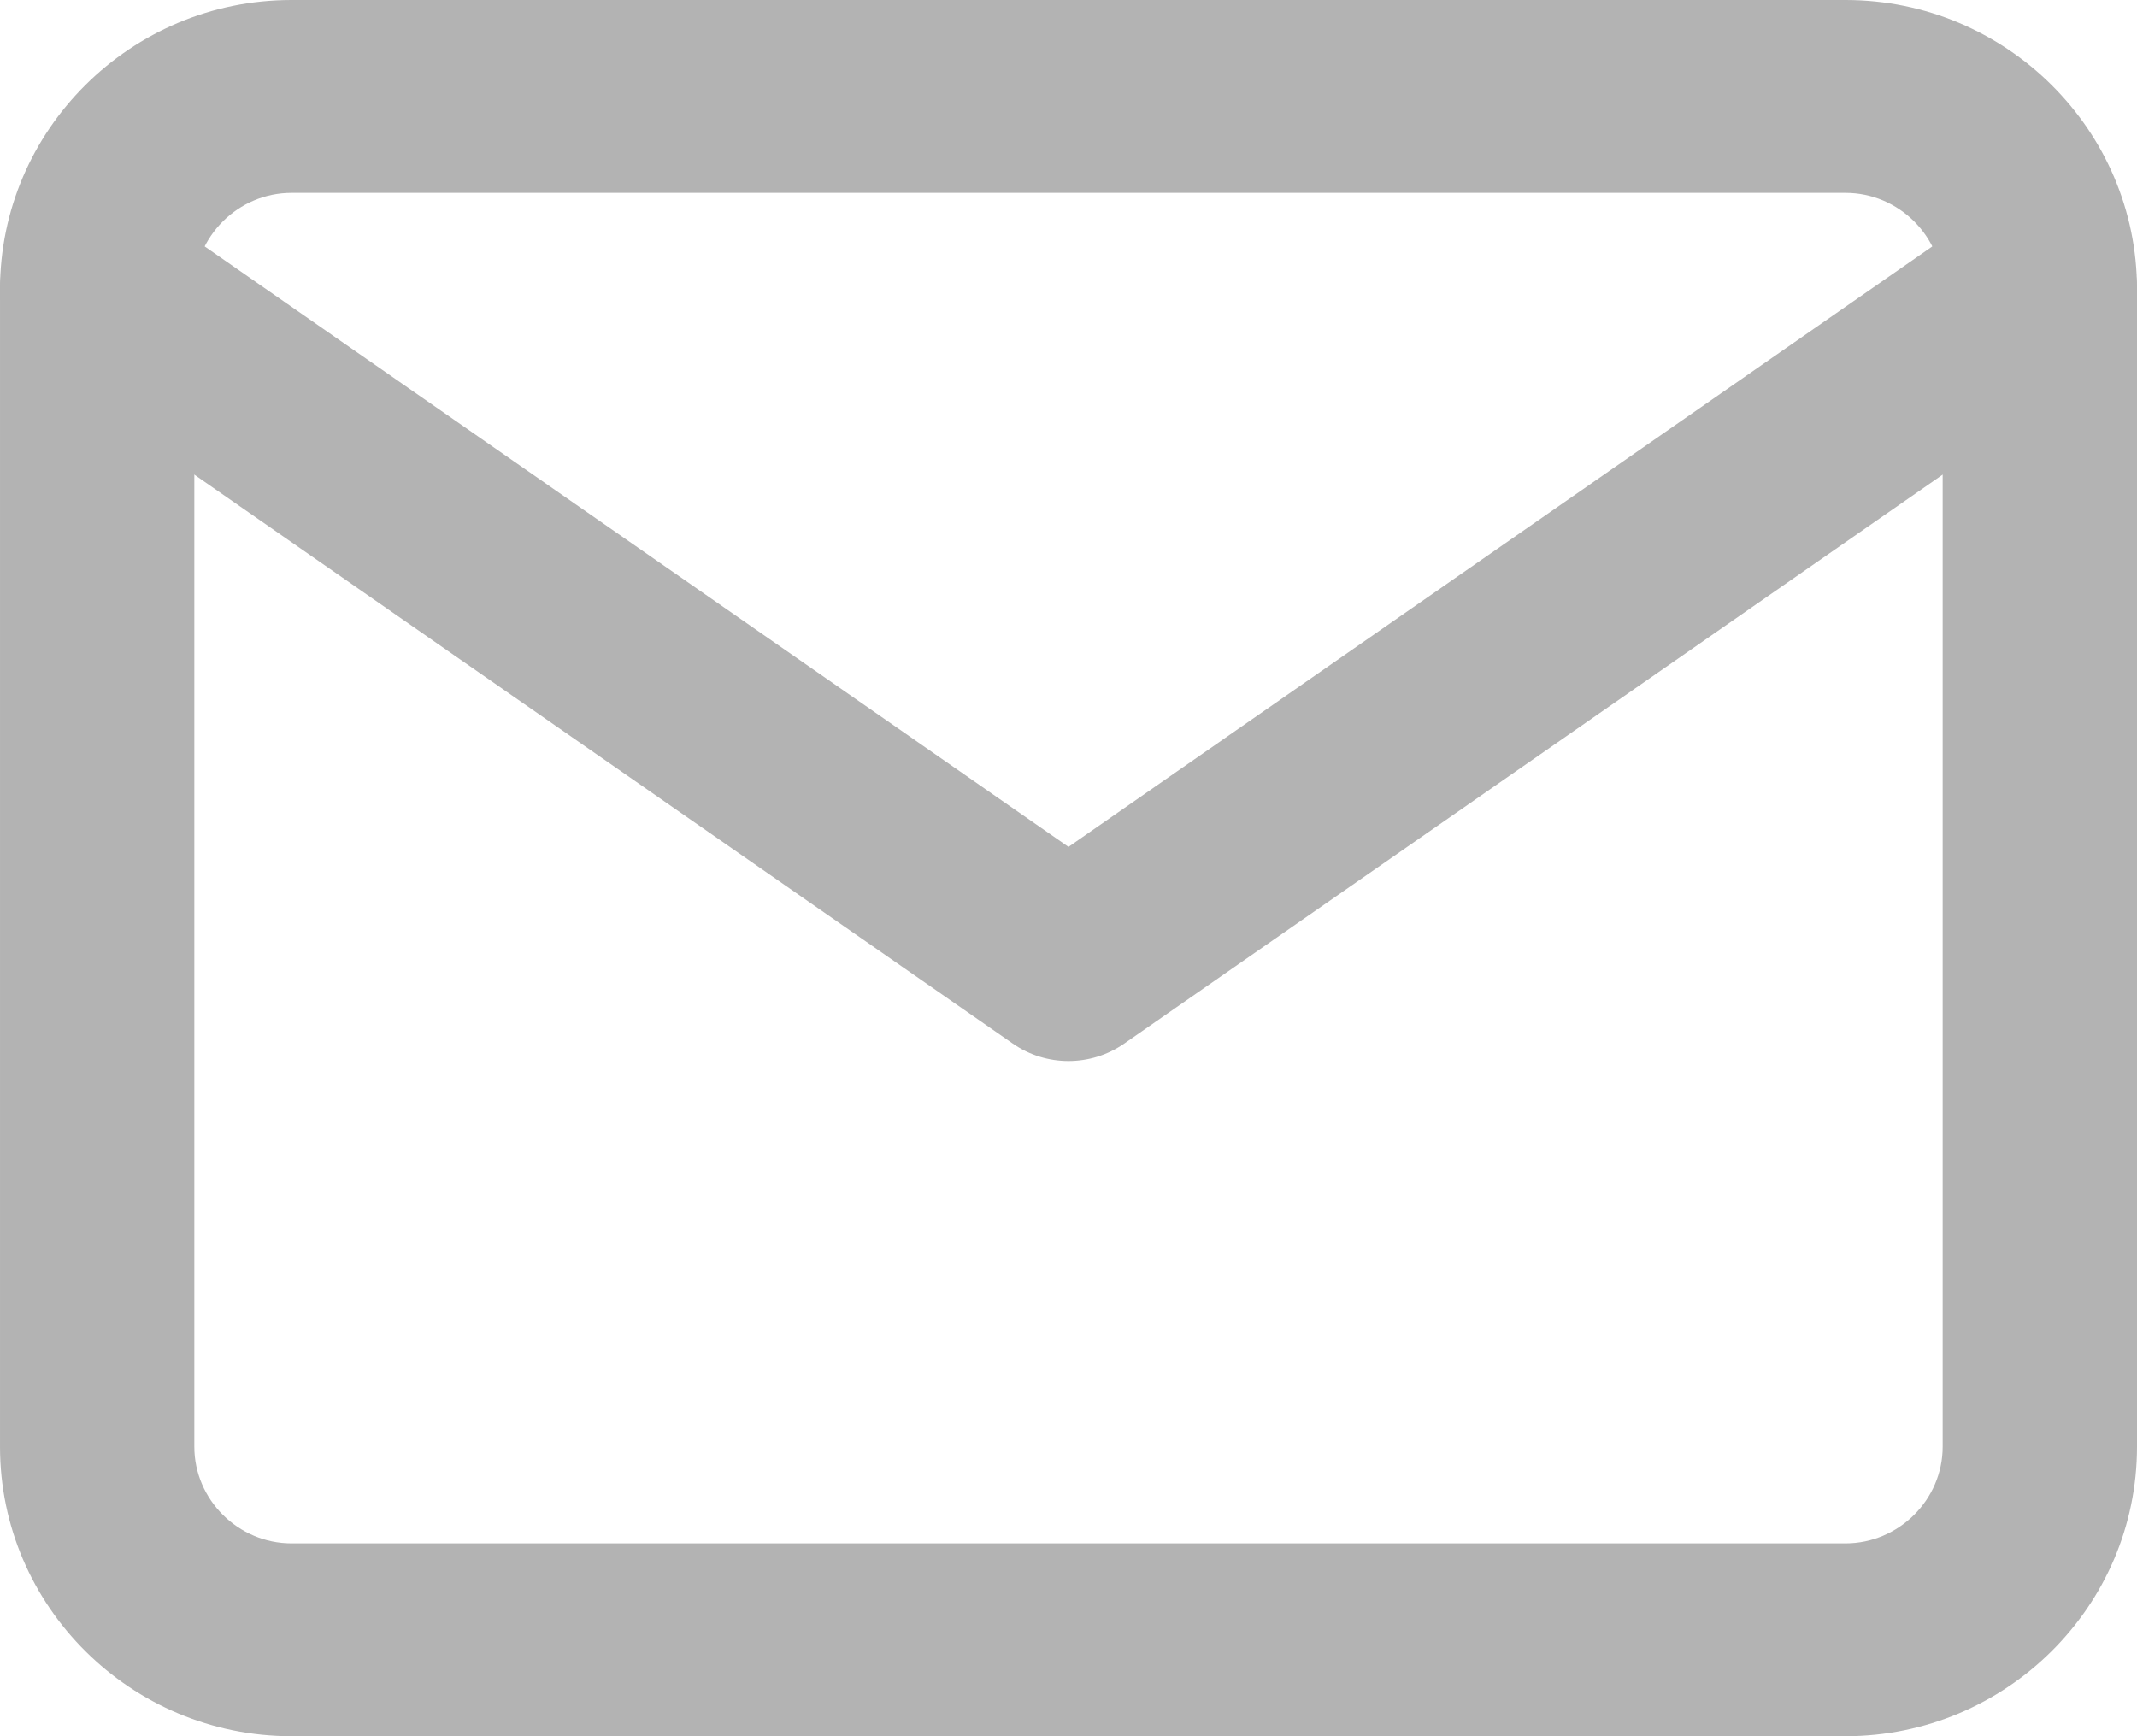 <svg width="16" height="13" viewBox="0 0 16 13" fill="none" xmlns="http://www.w3.org/2000/svg">
<g opacity="0.3">
<path fill-rule="evenodd" clip-rule="evenodd" d="M2.182 1.444C1.784 1.444 1.455 1.771 1.455 2.167V10.833C1.455 11.229 1.784 11.556 2.182 11.556H13.818C14.216 11.556 14.545 11.229 14.545 10.833V2.167C14.545 1.771 14.216 1.444 13.818 1.444H2.182ZM5.95023e-05 2.167C5.95023e-05 0.973 0.98 0 2.182 0H13.818C15.02 0 16 0.973 16 2.167V10.833C16 12.027 15.02 13 13.818 13H2.182C0.98 13 5.95023e-05 12.027 5.95023e-05 10.833V2.167Z" fill="black"/>
<path fill-rule="evenodd" clip-rule="evenodd" d="M0.132 1.752C0.362 1.426 0.815 1.346 1.144 1.575L8 6.341L14.856 1.575C15.185 1.346 15.638 1.426 15.868 1.752C16.099 2.079 16.019 2.53 15.69 2.758L8.417 7.814C8.167 7.988 7.833 7.988 7.583 7.814L0.31 2.758C-0.019 2.53 -0.099 2.079 0.132 1.752Z" fill="black"/>
</g>
</svg>
